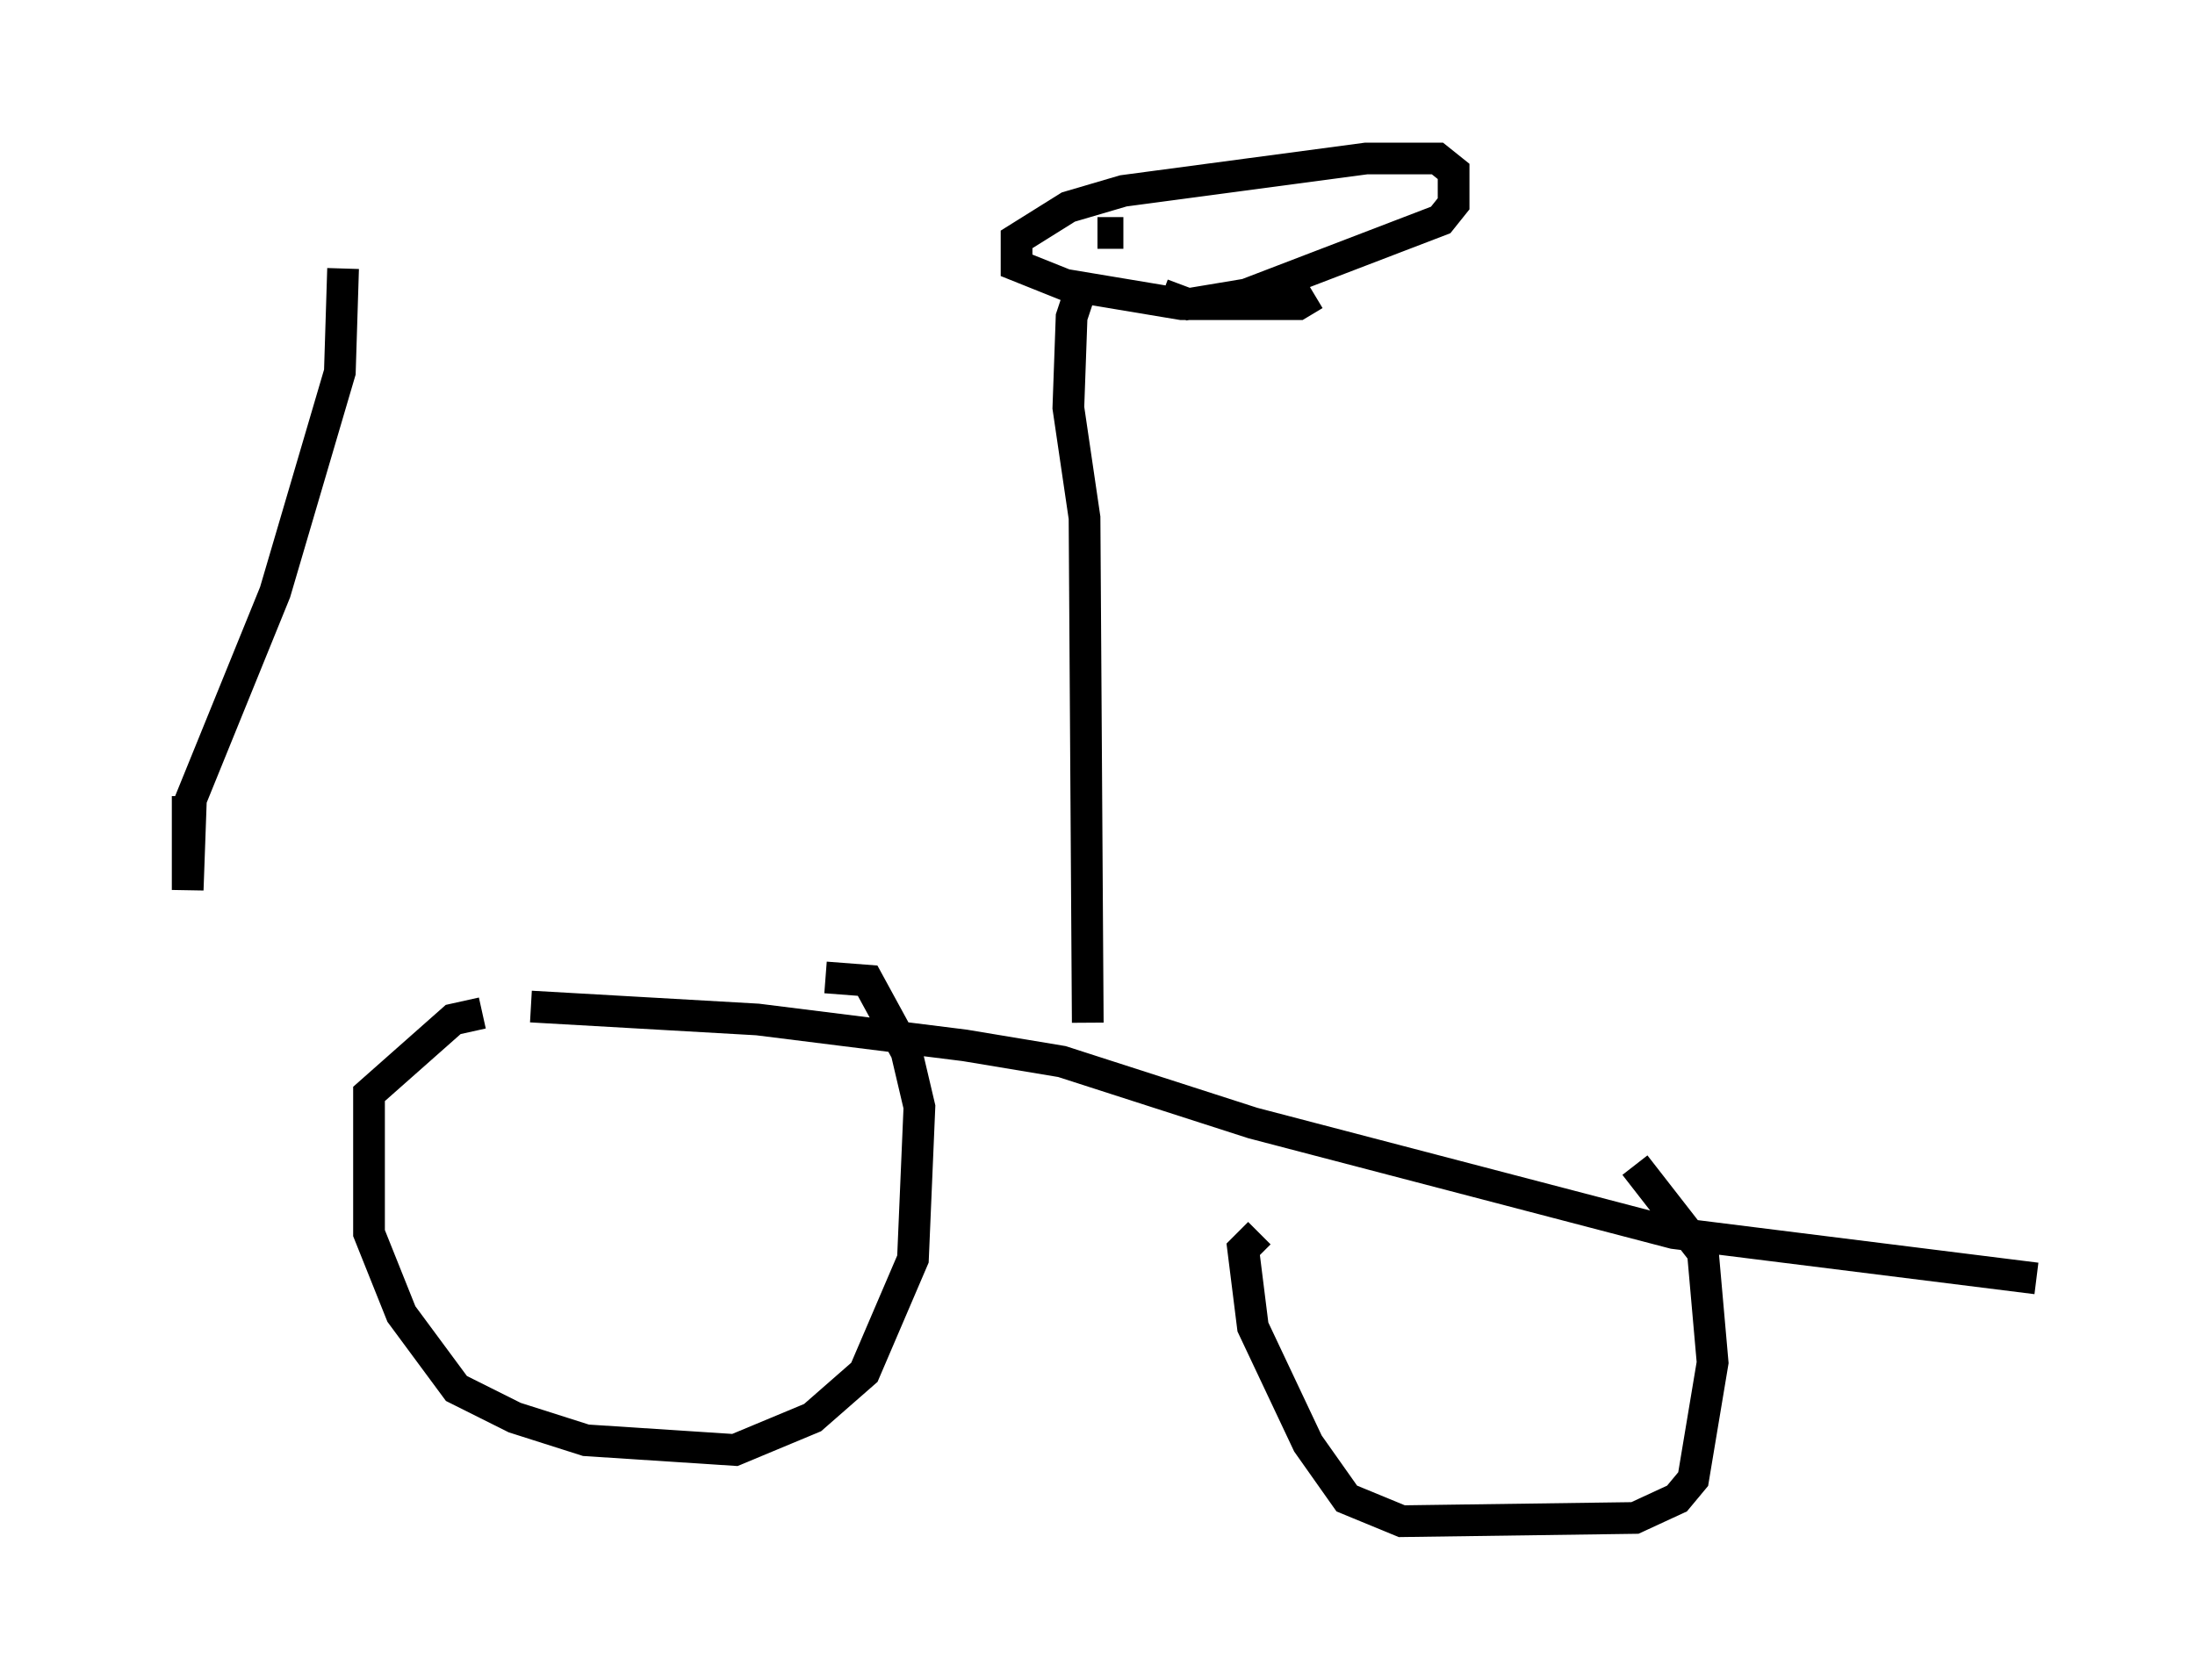 <?xml version="1.0" encoding="utf-8" ?>
<svg baseProfile="full" height="52.978" version="1.1" width="69.209" xmlns="http://www.w3.org/2000/svg" xmlns:ev="http://www.w3.org/2001/xml-events" xmlns:xlink="http://www.w3.org/1999/xlink"><defs /><rect fill="white" height="52.978" width="69.209" x="0" y="0" /><path d="M5, 31.746 m11.74, 0.0 l7.146, 0.408 6.533, 0.817 l3.063, 0.51 6.023, 1.94 l13.271, 3.471 11.433, 1.429 m-49.001, -8.371 l-0.919, 0.204 -2.654, 2.348 l0.0, 4.39 1.021, 2.552 l1.735, 2.348 1.838, 0.919 l2.246, 0.715 4.696, 0.306 l2.45, -1.021 1.633, -1.429 l1.531, -3.573 0.204, -4.798 l-0.408, -1.735 -1.225, -2.246 l-1.327, -0.102 m13.679, 8.065 l-0.51, 0.51 0.306, 2.45 l1.735, 3.675 1.225, 1.735 l1.735, 0.715 7.35, -0.102 l1.327, -0.613 0.51, -0.613 l0.613, -3.675 -0.306, -3.471 l-2.144, -2.756 m-17.252, -4.492 l-0.102, -15.925 -0.51, -3.471 l0.102, -2.858 0.408, -1.225 m0.408, -1.429 l0.817, 0.0 m6.023, 1.94 l-0.51, 0.306 -3.675, 0.0 l-3.675, -0.613 -1.531, -0.613 l0.0, -0.817 1.633, -1.021 l1.735, -0.51 7.656, -1.021 l2.246, 0.0 0.51, 0.408 l0.0, 1.021 -0.408, 0.51 l-6.125, 2.348 -1.838, 0.306 l-0.817, -0.306 m-25.827, -0.817 l-0.102, 3.267 -2.042, 6.942 l-2.654, 6.533 -0.102, 2.858 l0.0, -2.96 " fill="none" stroke="black" stroke-width="1" /></svg>
